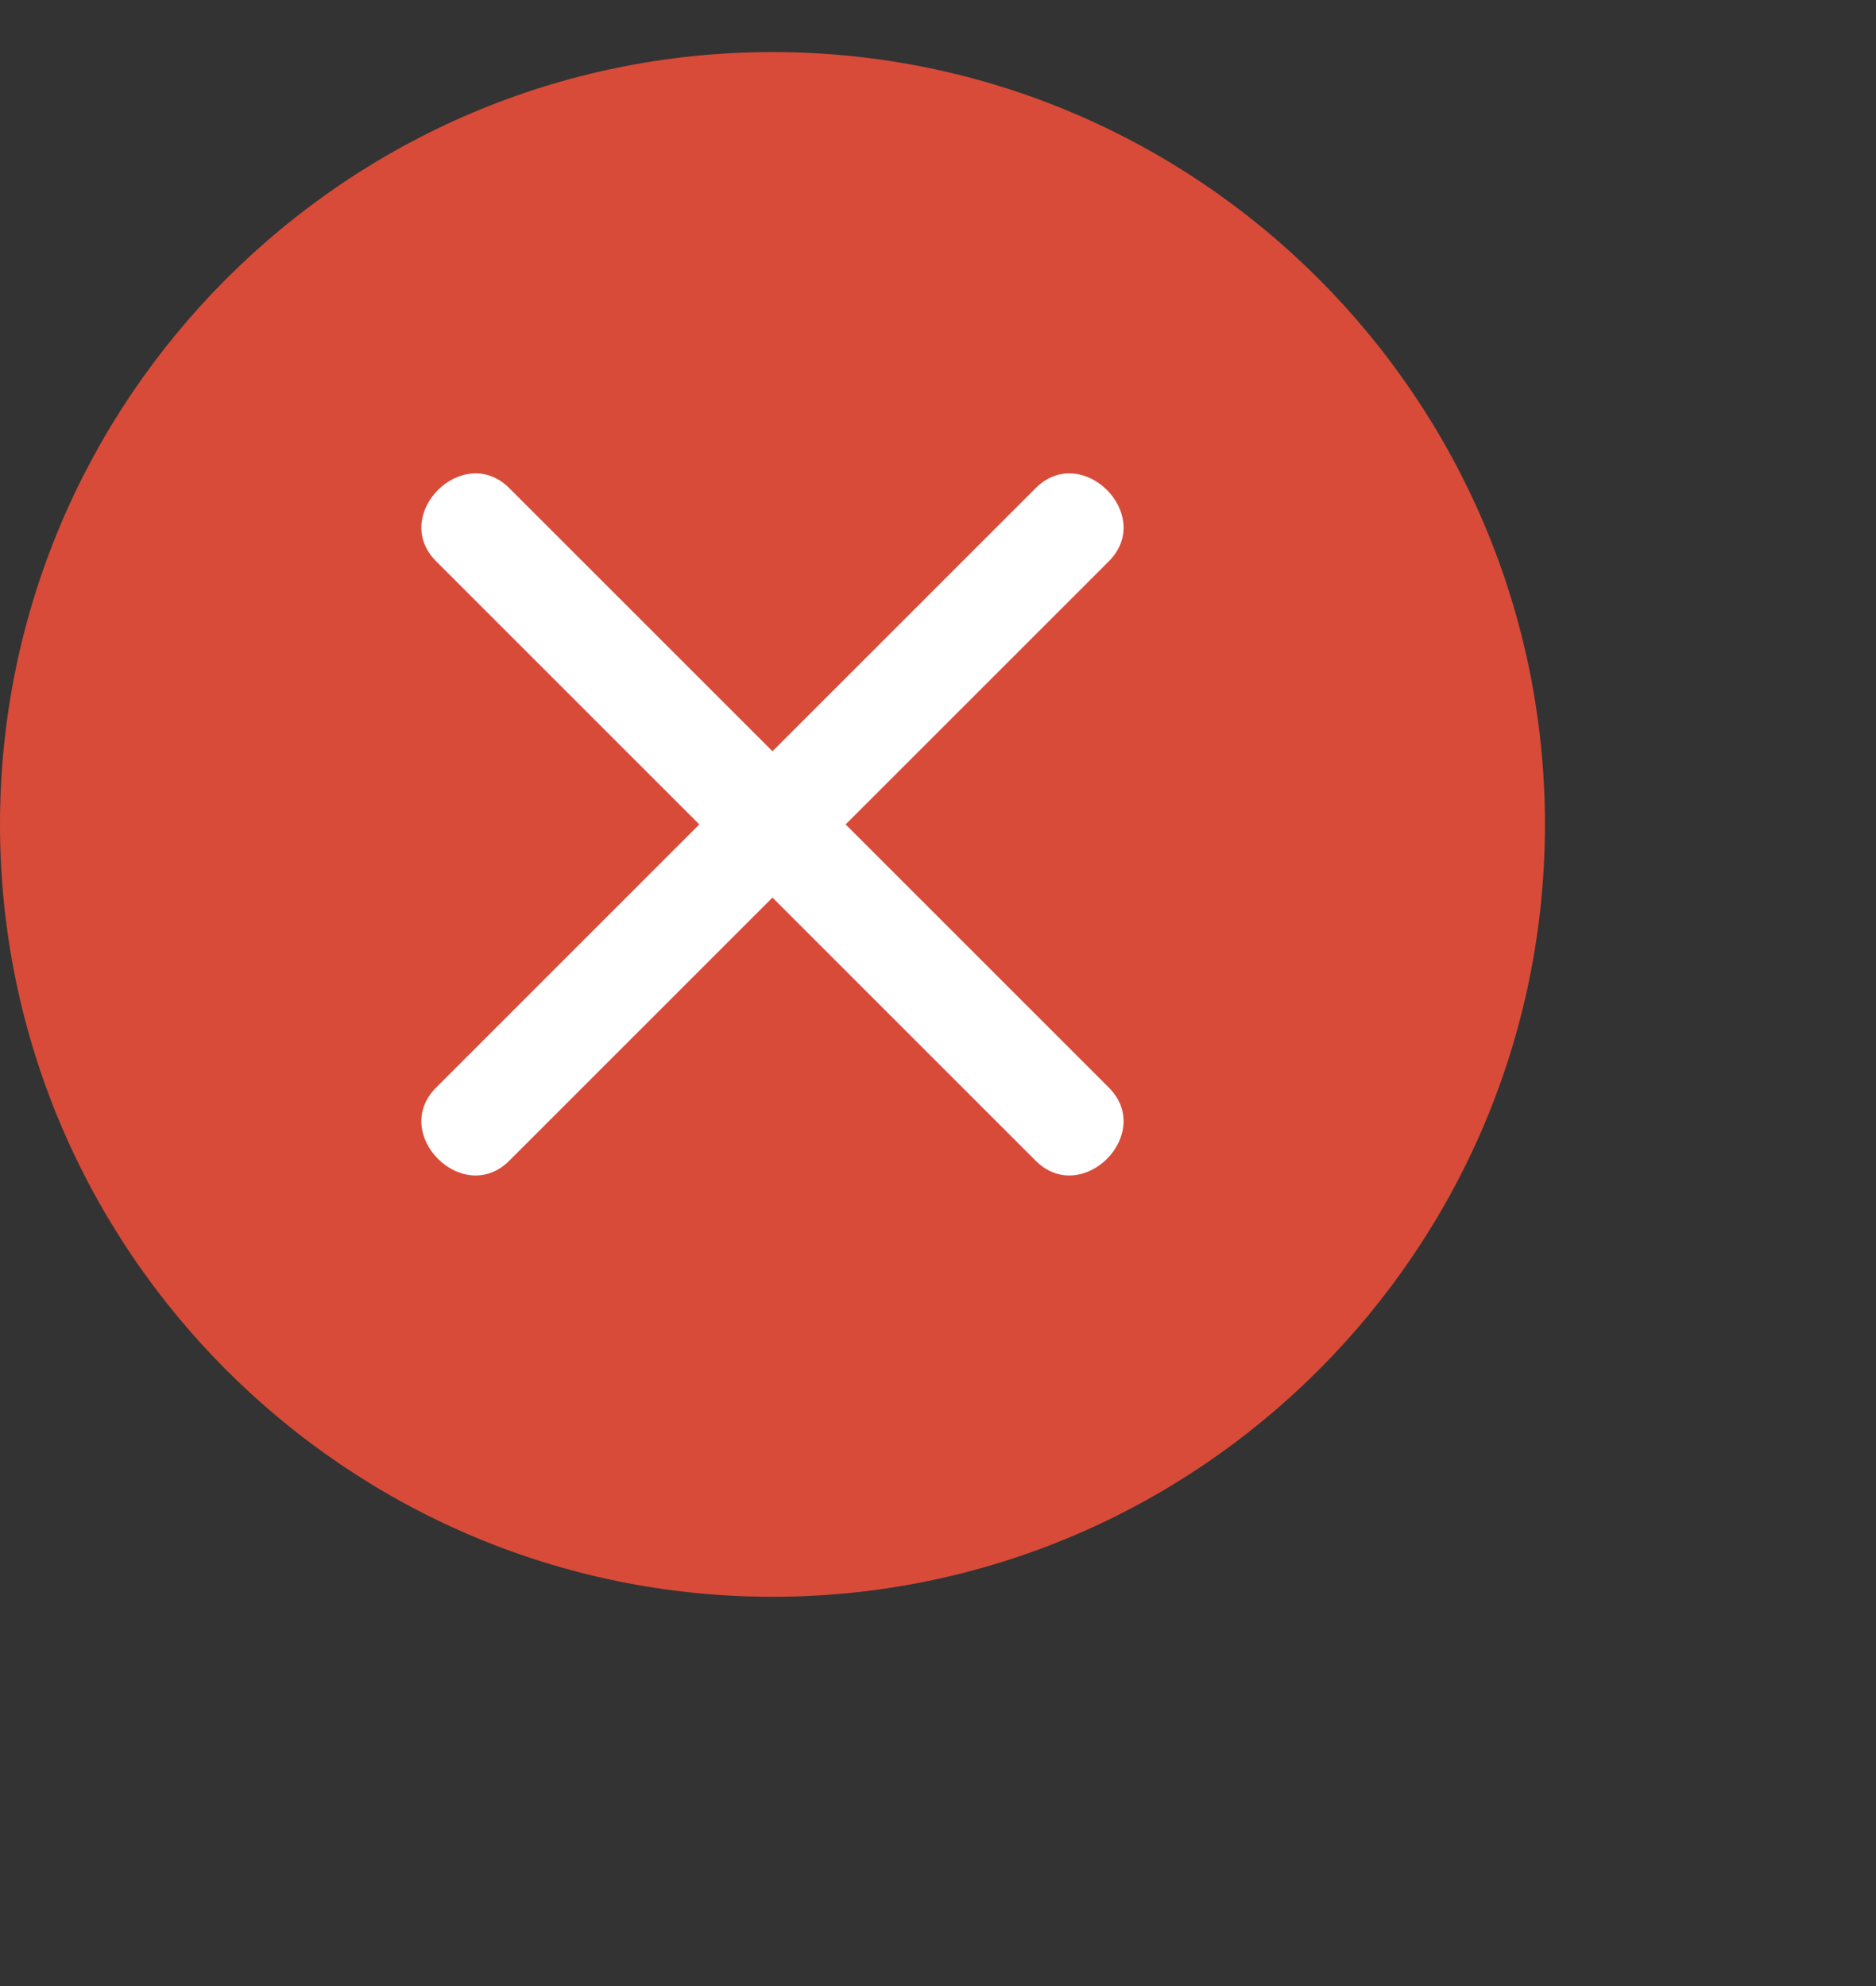 <?xml version="1.0" encoding="UTF-8"?>
<svg width="17px" height="18px" viewBox="0 0 17 18" version="1.1" xmlns="http://www.w3.org/2000/svg" xmlns:xlink="http://www.w3.org/1999/xlink">
    <rect x="0" y="0" width="17" height="18" fill="#333333" stroke="none"/>
    <!-- Generator: Sketch 40.2 (33826) - http://www.bohemiancoding.com/sketch -->
    <title>No Restriction Group icon Copy 2</title>
    <desc>Created with Sketch.</desc>
    <defs></defs>
    <g id="UI" stroke="none" stroke-width="1" fill="none" fill-rule="evenodd">
        <g id="Step-4---Desktop-HD" transform="translate(-252, -1020)">
            <g id="Group-7" transform="translate(234, 490)">
                <g id="Group-4" transform="translate(0, 514)">
                    <g id="Restriction-Group-icon" transform="translate(18, 16.472)">
                        <path d="M7,-3.55271368e-15 C10.859,-3.55271368e-15 14,3.141 14,7 C14,10.859 10.859,14 7,14 C3.141,14 -6.57252031e-14,10.859 -6.57252031e-14,7 C-6.57252031e-14,3.141 3.141,-3.55271368e-15 7,-3.55271368e-15 L7,-3.55271368e-15 Z" id="Shape" fill="#D84B39"></path>
                        <path d="M7.663,7 C8.458,6.205 9.253,5.41 10.048,4.615 C10.467,4.195 9.805,3.533 9.385,3.952 L7,6.337 C6.205,5.542 5.41,4.747 4.615,3.952 C4.195,3.533 3.533,4.195 3.952,4.615 C4.747,5.41 5.542,6.205 6.337,7 L3.952,9.385 C3.533,9.805 4.195,10.467 4.615,10.048 C5.41,9.253 6.205,8.458 7,7.663 C7.795,8.458 8.59,9.253 9.385,10.048 C9.805,10.467 10.467,9.805 10.048,9.385 L7.663,7 L7.663,7 Z" id="Shape" fill="#FFFFFF"></path>
                    </g>
                </g>
            </g>
        </g>
    </g>
</svg>